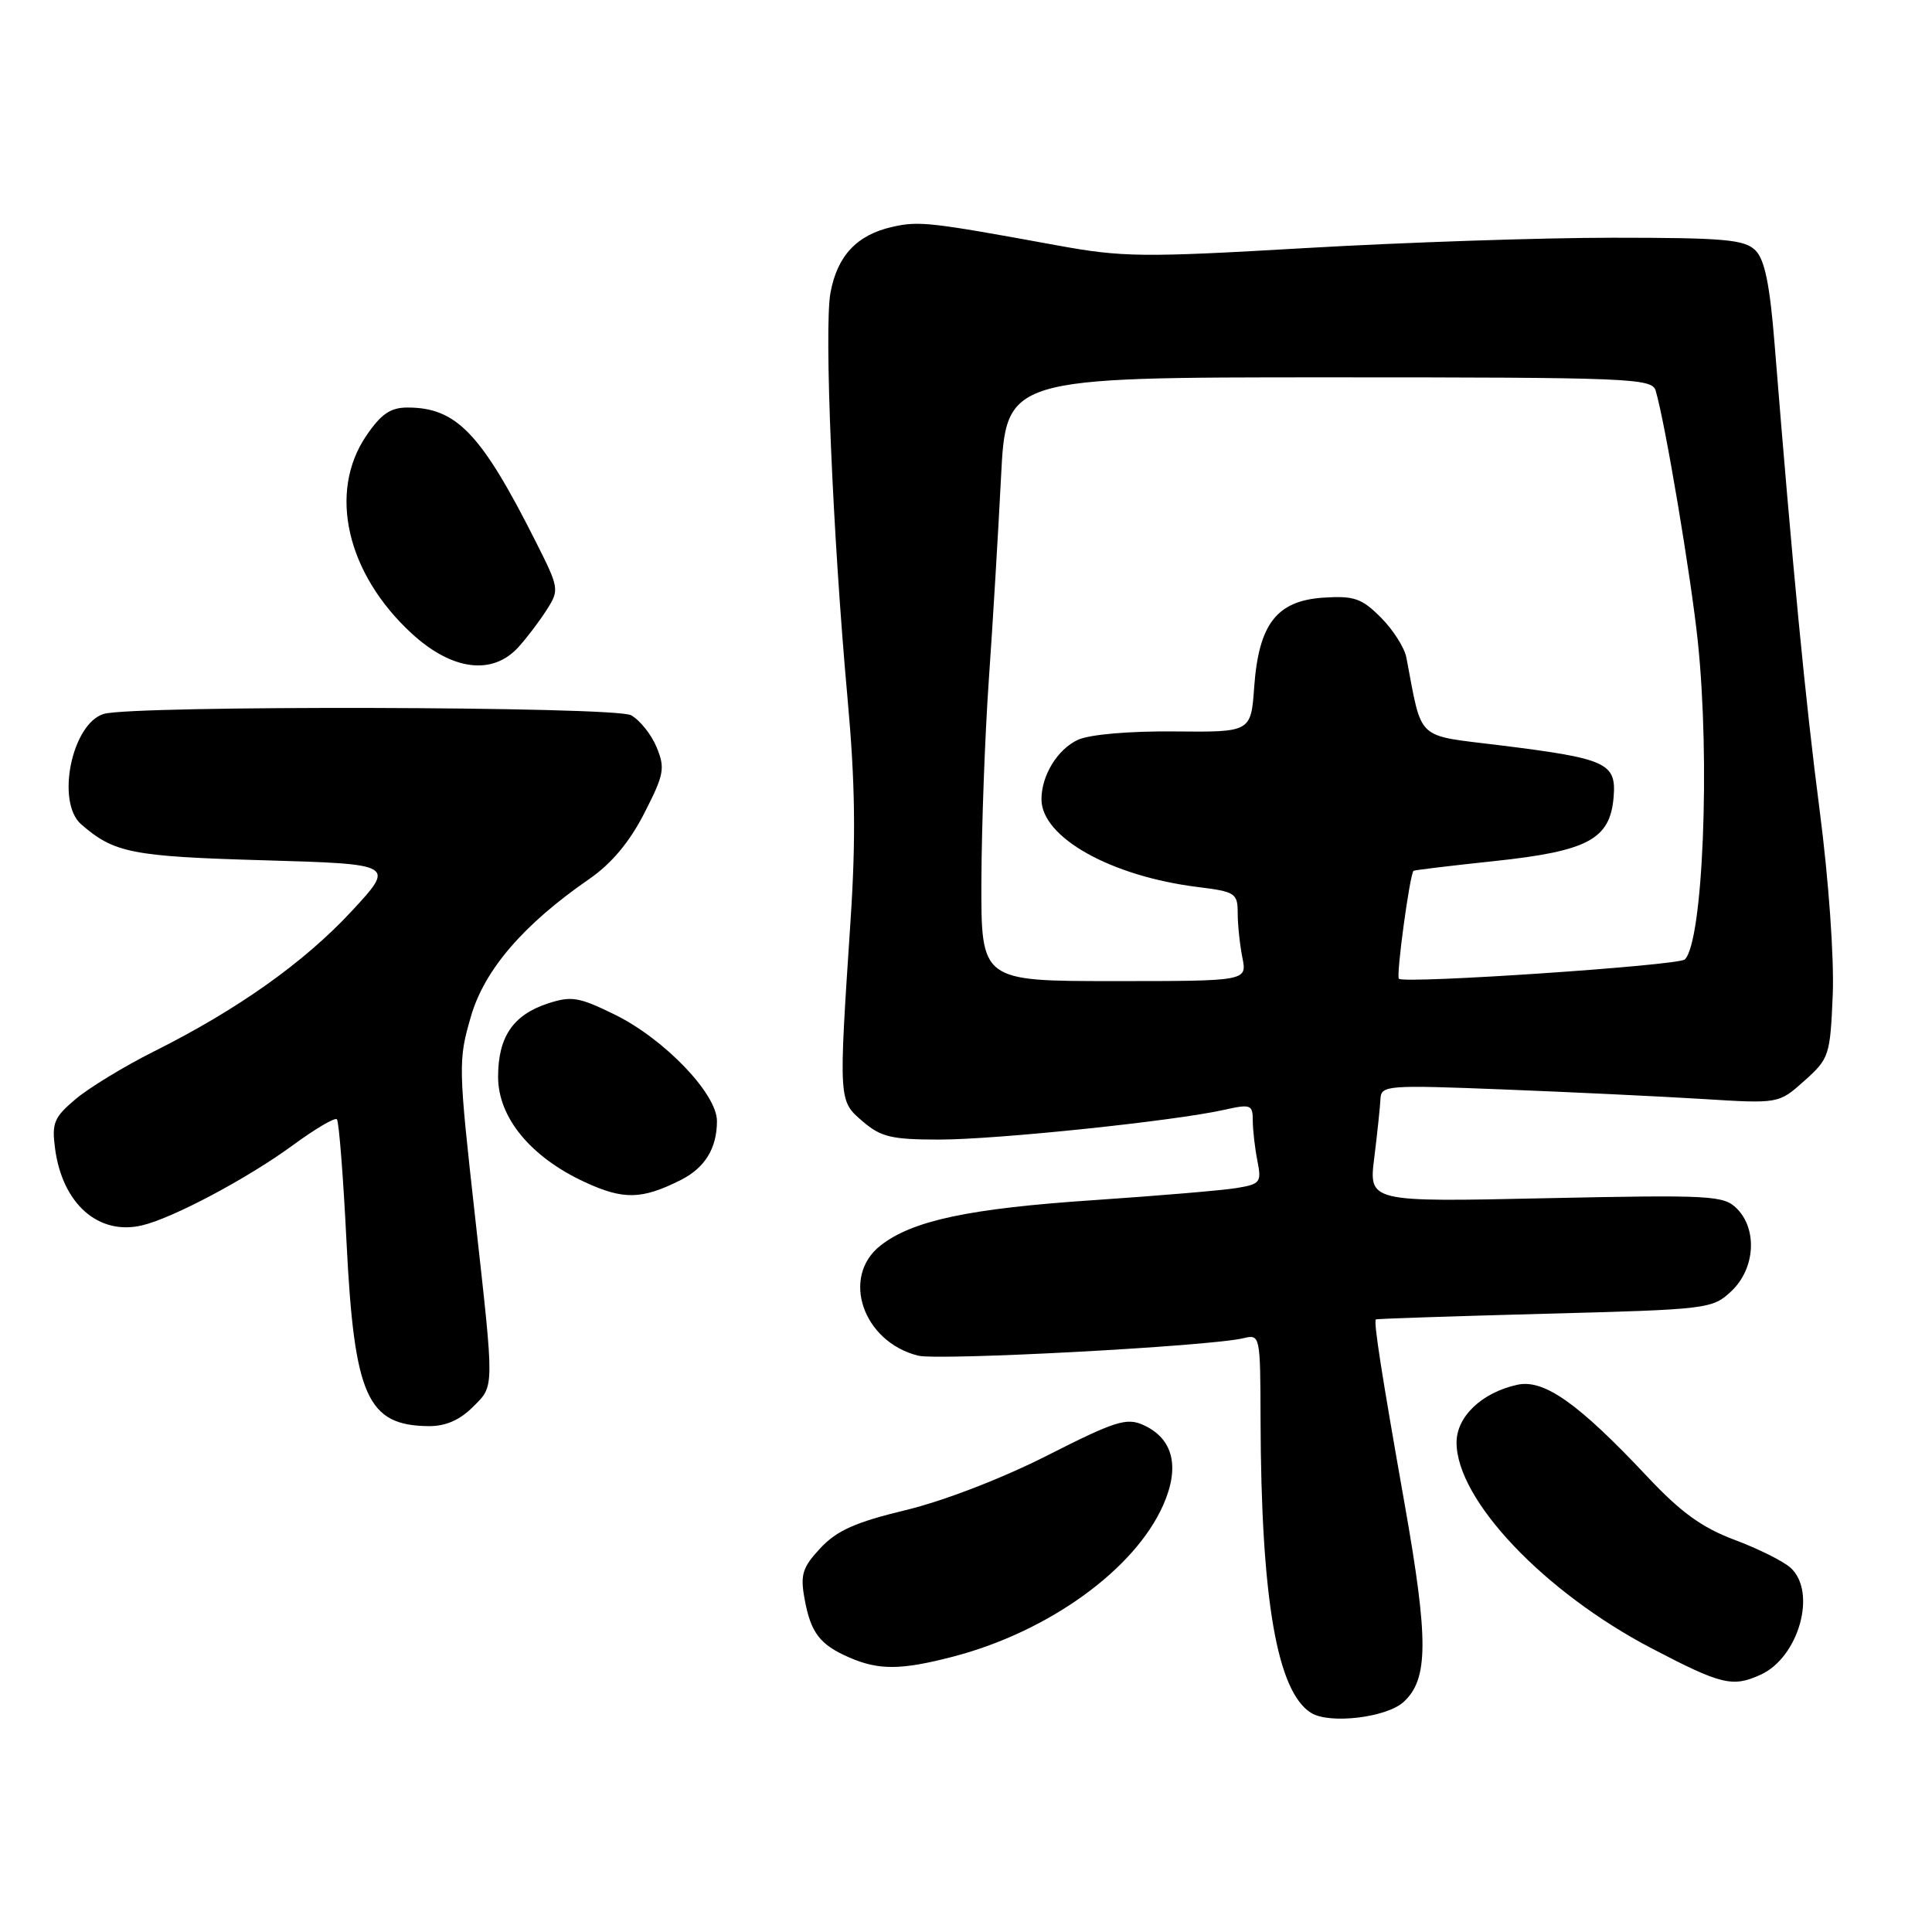 <?xml version="1.0" encoding="UTF-8" standalone="no"?>
<!DOCTYPE svg PUBLIC "-//W3C//DTD SVG 1.1//EN" "http://www.w3.org/Graphics/SVG/1.1/DTD/svg11.dtd" >
<svg xmlns="http://www.w3.org/2000/svg" xmlns:xlink="http://www.w3.org/1999/xlink" version="1.1" viewBox="0 0 256 256">
 <g >
 <path fill="currentColor"
d=" M 185.97 225.53 C 189.28 222.53 189.31 217.34 186.14 199.40 C 183.05 181.93 181.99 175.12 182.31 174.83 C 182.42 174.74 192.48 174.41 204.67 174.08 C 226.38 173.51 226.90 173.45 229.42 171.08 C 232.56 168.13 232.90 162.90 230.14 160.14 C 228.40 158.40 226.75 158.31 204.82 158.77 C 181.36 159.28 181.36 159.28 182.10 153.39 C 182.50 150.15 182.87 146.65 182.92 145.61 C 183.00 143.81 183.78 143.75 199.25 144.36 C 208.19 144.71 220.04 145.28 225.59 145.62 C 235.69 146.25 235.69 146.25 239.09 143.21 C 242.38 140.27 242.51 139.88 242.85 131.76 C 243.04 126.92 242.31 116.59 241.12 107.43 C 239.23 92.93 237.53 75.26 235.15 45.68 C 234.52 37.75 233.84 34.41 232.61 33.18 C 231.17 31.74 228.50 31.50 213.72 31.50 C 204.25 31.50 185.93 32.12 173.00 32.87 C 151.36 34.13 148.75 34.10 140.00 32.50 C 123.17 29.42 121.77 29.26 118.21 30.07 C 113.54 31.12 110.93 33.91 110.04 38.81 C 109.18 43.48 110.34 70.89 112.30 92.50 C 113.32 103.75 113.42 111.12 112.70 122.00 C 111.11 146.02 111.10 145.83 114.31 148.59 C 116.72 150.66 118.13 151.00 124.46 151.00 C 132.05 151.00 155.63 148.54 162.25 147.05 C 165.73 146.27 166.00 146.38 166.00 148.48 C 166.00 149.73 166.28 152.13 166.61 153.81 C 167.18 156.67 167.00 156.90 163.86 157.42 C 162.01 157.73 153.53 158.44 145.00 159.02 C 128.37 160.13 120.88 161.73 116.66 165.05 C 111.39 169.20 114.33 177.79 121.65 179.63 C 124.39 180.31 160.26 178.40 164.75 177.32 C 166.98 176.79 167.00 176.88 167.03 188.14 C 167.10 211.98 169.22 224.19 173.75 226.98 C 176.19 228.48 183.70 227.59 185.97 225.53 Z  M 233.29 221.91 C 238.36 219.60 240.79 210.92 237.25 207.73 C 236.29 206.86 232.95 205.20 229.82 204.03 C 225.54 202.43 222.72 200.39 218.32 195.71 C 209.15 185.94 204.58 182.71 201.05 183.49 C 196.35 184.52 193.00 187.71 193.00 191.14 C 193.00 198.74 204.60 210.97 218.88 218.43 C 228.10 223.25 229.58 223.60 233.29 221.91 Z  M 126.30 219.51 C 138.92 216.22 150.36 207.97 154.13 199.43 C 156.38 194.36 155.45 190.62 151.52 188.83 C 149.29 187.81 147.79 188.28 138.75 192.87 C 132.73 195.92 124.99 198.90 120.00 200.10 C 113.36 201.70 110.89 202.80 108.71 205.13 C 106.33 207.68 106.03 208.64 106.60 211.80 C 107.41 216.33 108.62 217.92 112.50 219.61 C 116.44 221.33 119.38 221.31 126.30 219.51 Z  M 62.68 186.41 C 65.53 183.56 65.52 184.34 62.98 161.50 C 60.72 141.20 60.70 140.54 62.41 134.65 C 64.21 128.48 69.38 122.48 78.08 116.47 C 81.02 114.44 83.42 111.58 85.37 107.76 C 88.00 102.62 88.16 101.79 87.00 99.00 C 86.30 97.31 84.77 95.40 83.61 94.77 C 81.46 93.59 17.51 93.44 13.74 94.60 C 9.51 95.90 7.39 106.28 10.75 109.22 C 15.11 113.02 17.46 113.49 34.93 113.99 C 52.37 114.50 52.37 114.50 46.59 120.74 C 40.30 127.52 31.50 133.77 20.40 139.32 C 16.50 141.27 11.84 144.11 10.05 145.61 C 7.15 148.05 6.84 148.79 7.30 152.22 C 8.28 159.52 13.05 163.73 18.82 162.37 C 22.88 161.42 32.85 156.12 38.83 151.73 C 41.76 149.58 44.37 148.04 44.64 148.31 C 44.91 148.58 45.49 155.94 45.92 164.67 C 46.94 185.04 48.66 188.89 56.80 188.97 C 59.04 188.99 60.92 188.17 62.68 186.41 Z  M 90.22 156.35 C 93.41 154.74 95.00 152.15 95.00 148.54 C 95.00 144.92 88.00 137.64 81.44 134.43 C 76.69 132.10 75.71 131.94 72.55 132.98 C 67.97 134.50 66.00 137.41 66.00 142.69 C 66.00 148.07 70.31 153.31 77.46 156.62 C 82.61 159.01 85.04 158.96 90.22 156.35 Z  M 68.69 85.75 C 69.82 84.51 71.51 82.28 72.45 80.79 C 74.13 78.16 74.09 77.92 71.00 71.79 C 63.76 57.42 60.49 54.00 53.99 54.00 C 51.74 54.00 50.49 54.86 48.54 57.73 C 43.45 65.21 45.92 75.98 54.53 83.92 C 59.88 88.85 65.25 89.54 68.69 85.75 Z  M 130.04 116.75 C 130.07 109.46 130.51 97.42 131.03 90.00 C 131.55 82.58 132.27 70.54 132.64 63.25 C 133.31 50.00 133.31 50.00 176.09 50.00 C 215.96 50.00 218.90 50.12 219.38 51.75 C 220.65 56.02 224.06 76.35 224.97 85.00 C 226.63 100.84 225.65 124.78 223.25 127.13 C 222.43 127.94 186.06 130.39 185.36 129.69 C 184.97 129.30 186.81 115.82 187.30 115.39 C 187.41 115.29 192.22 114.71 198.00 114.10 C 210.41 112.78 213.34 111.21 213.81 105.65 C 214.20 101.09 212.92 100.51 198.70 98.75 C 187.45 97.35 188.50 98.34 186.35 87.12 C 186.10 85.81 184.58 83.43 182.97 81.82 C 180.44 79.28 179.42 78.93 175.37 79.19 C 169.18 79.60 166.80 82.66 166.19 91.00 C 165.76 97.02 165.76 97.02 155.62 96.92 C 149.65 96.86 144.40 97.32 142.85 98.02 C 140.14 99.26 138.00 102.73 138.00 105.91 C 138.00 110.96 147.20 116.11 158.75 117.54 C 163.67 118.15 164.00 118.36 164.00 120.97 C 164.00 122.50 164.28 125.16 164.62 126.88 C 165.25 130.00 165.25 130.00 147.62 130.00 C 130.00 130.00 130.00 130.00 130.04 116.75 Z "/>
</g>
</svg>